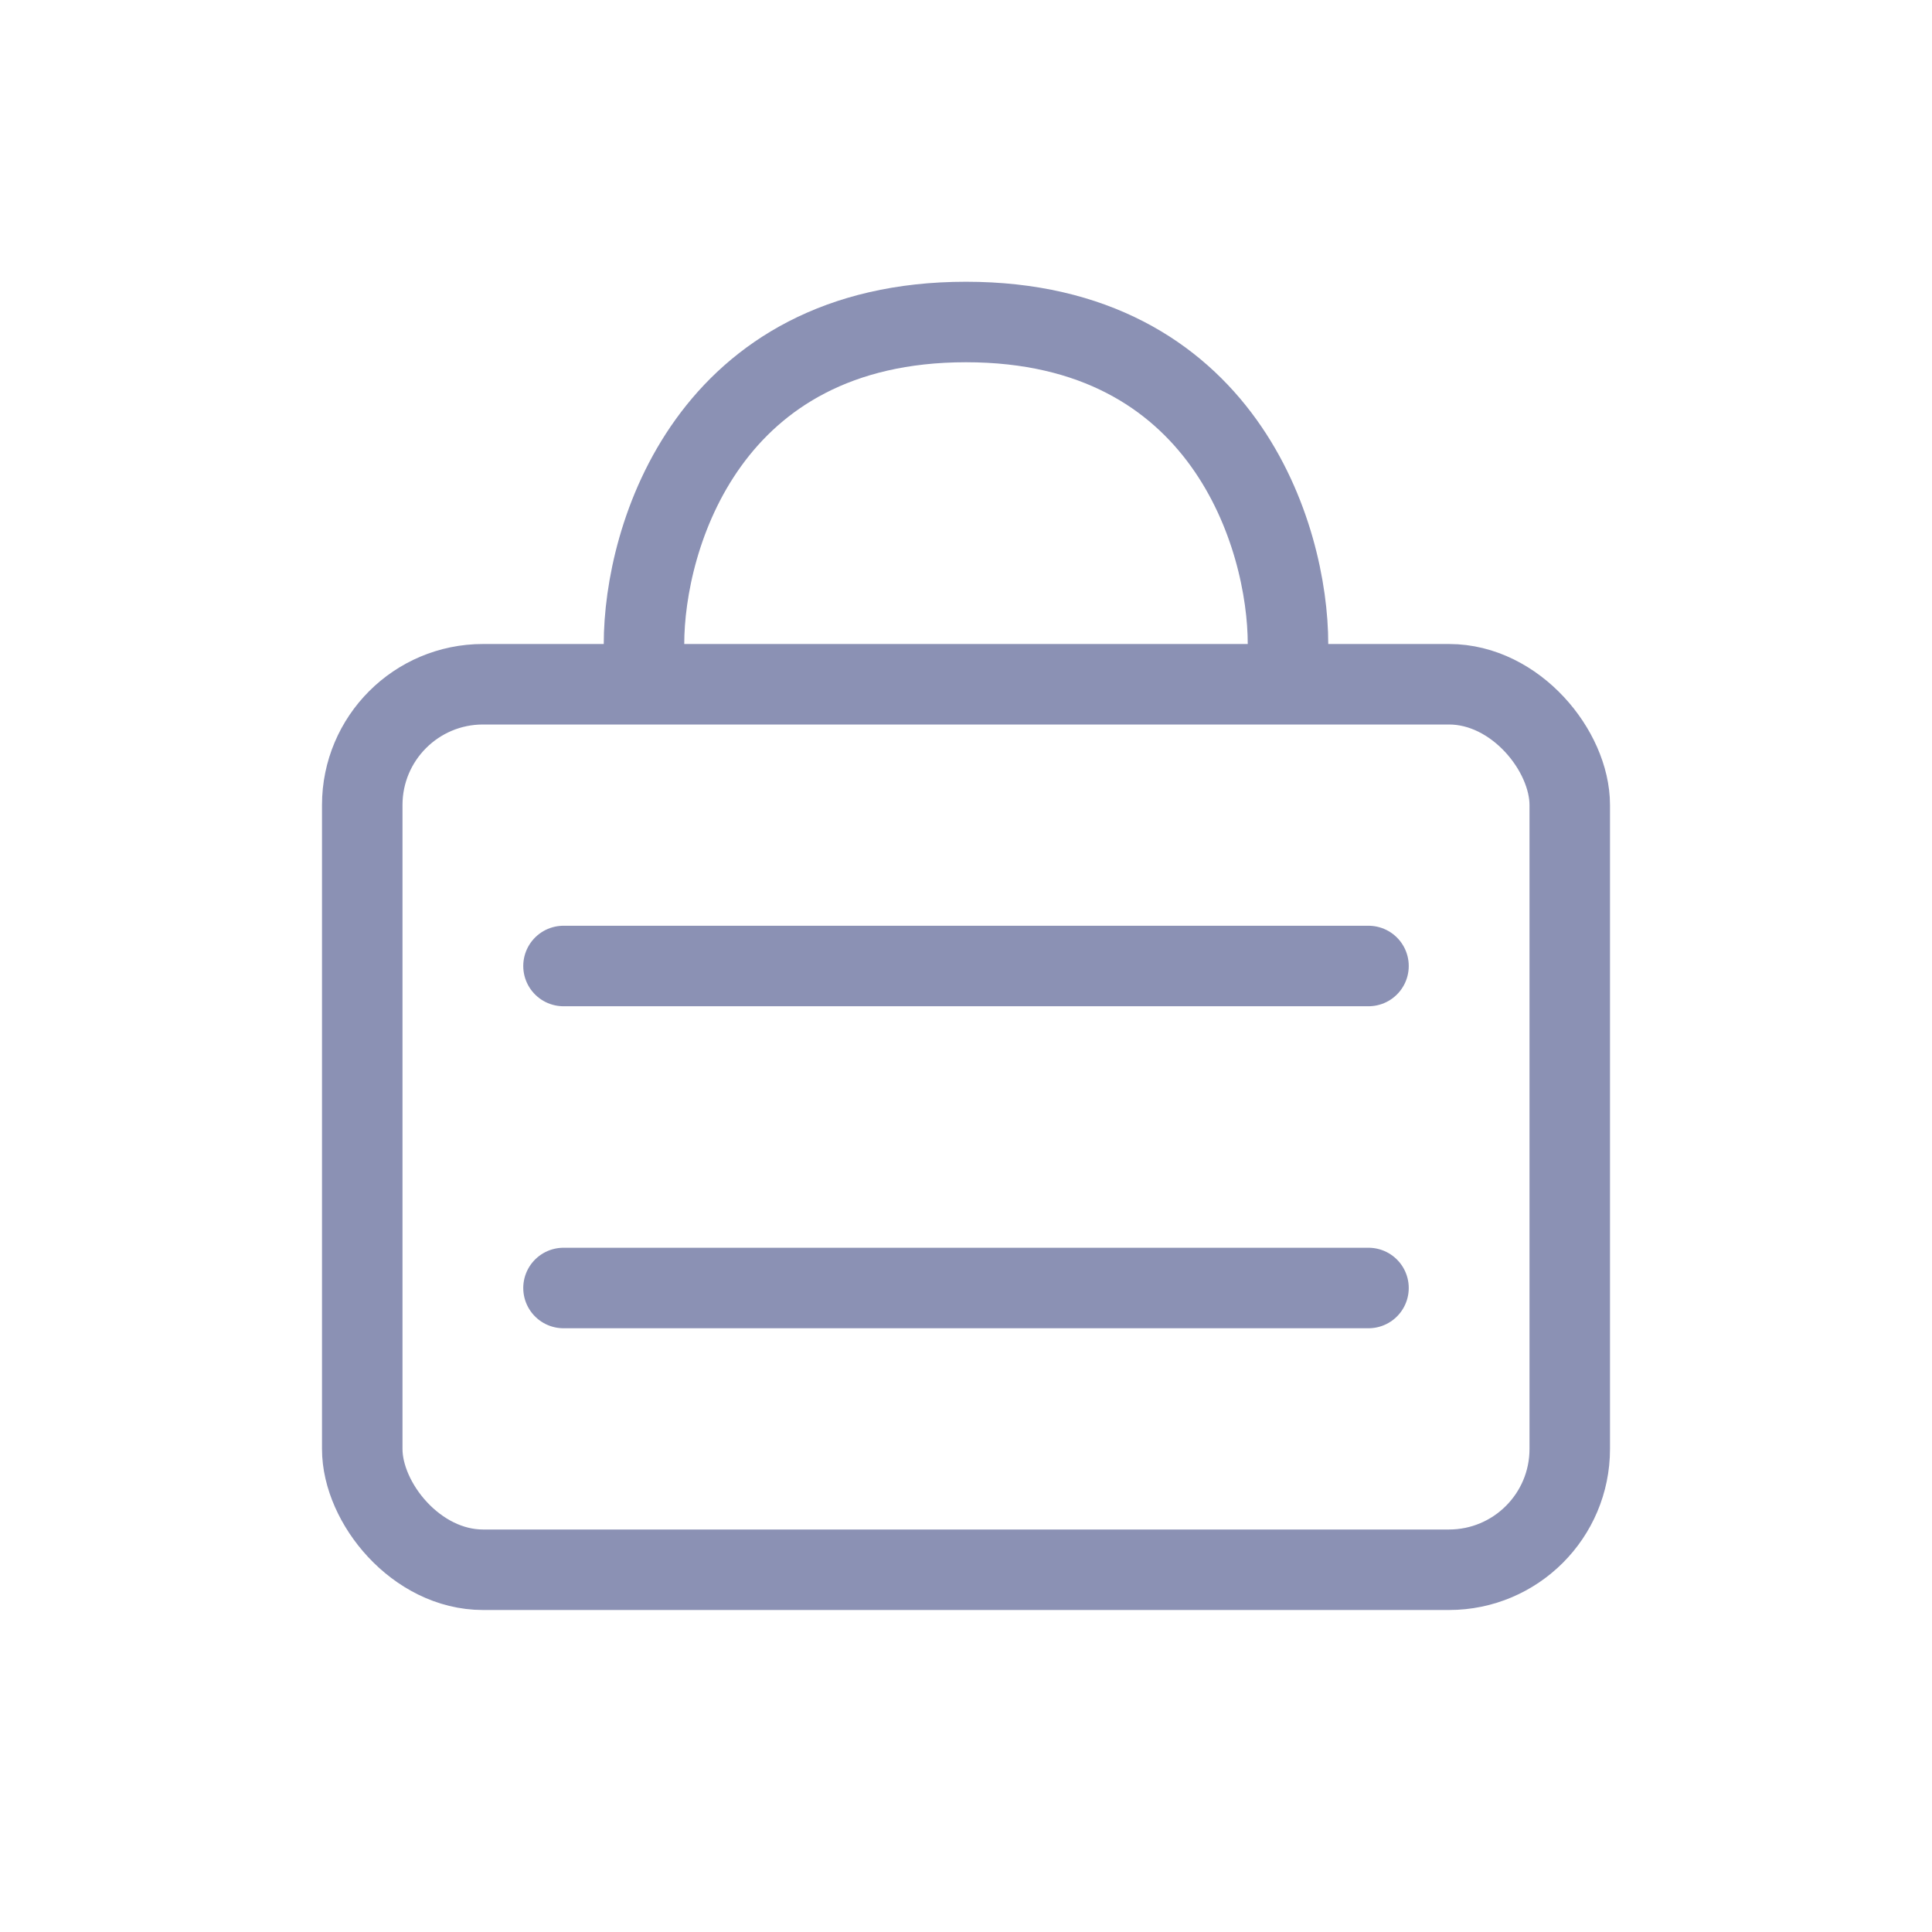<svg width="24" height="24" viewBox="0 0 24 24" fill="none" xmlns="http://www.w3.org/2000/svg">
<rect x="4.5" y="8.5" width="15" height="11" rx="1.5" stroke="#8B91B4"/>
<path d="M8 8C8 6.667 8.8 4 12 4C15.2 4 16 6.667 16 8" stroke="#8B91B4" stroke-linecap="round"/>
<path d="M7 16L17 16" stroke="#8B91B4" stroke-linecap="round"/>
<path d="M7 12L17 12" stroke="#8B91B4" stroke-linecap="round"/>
</svg>
